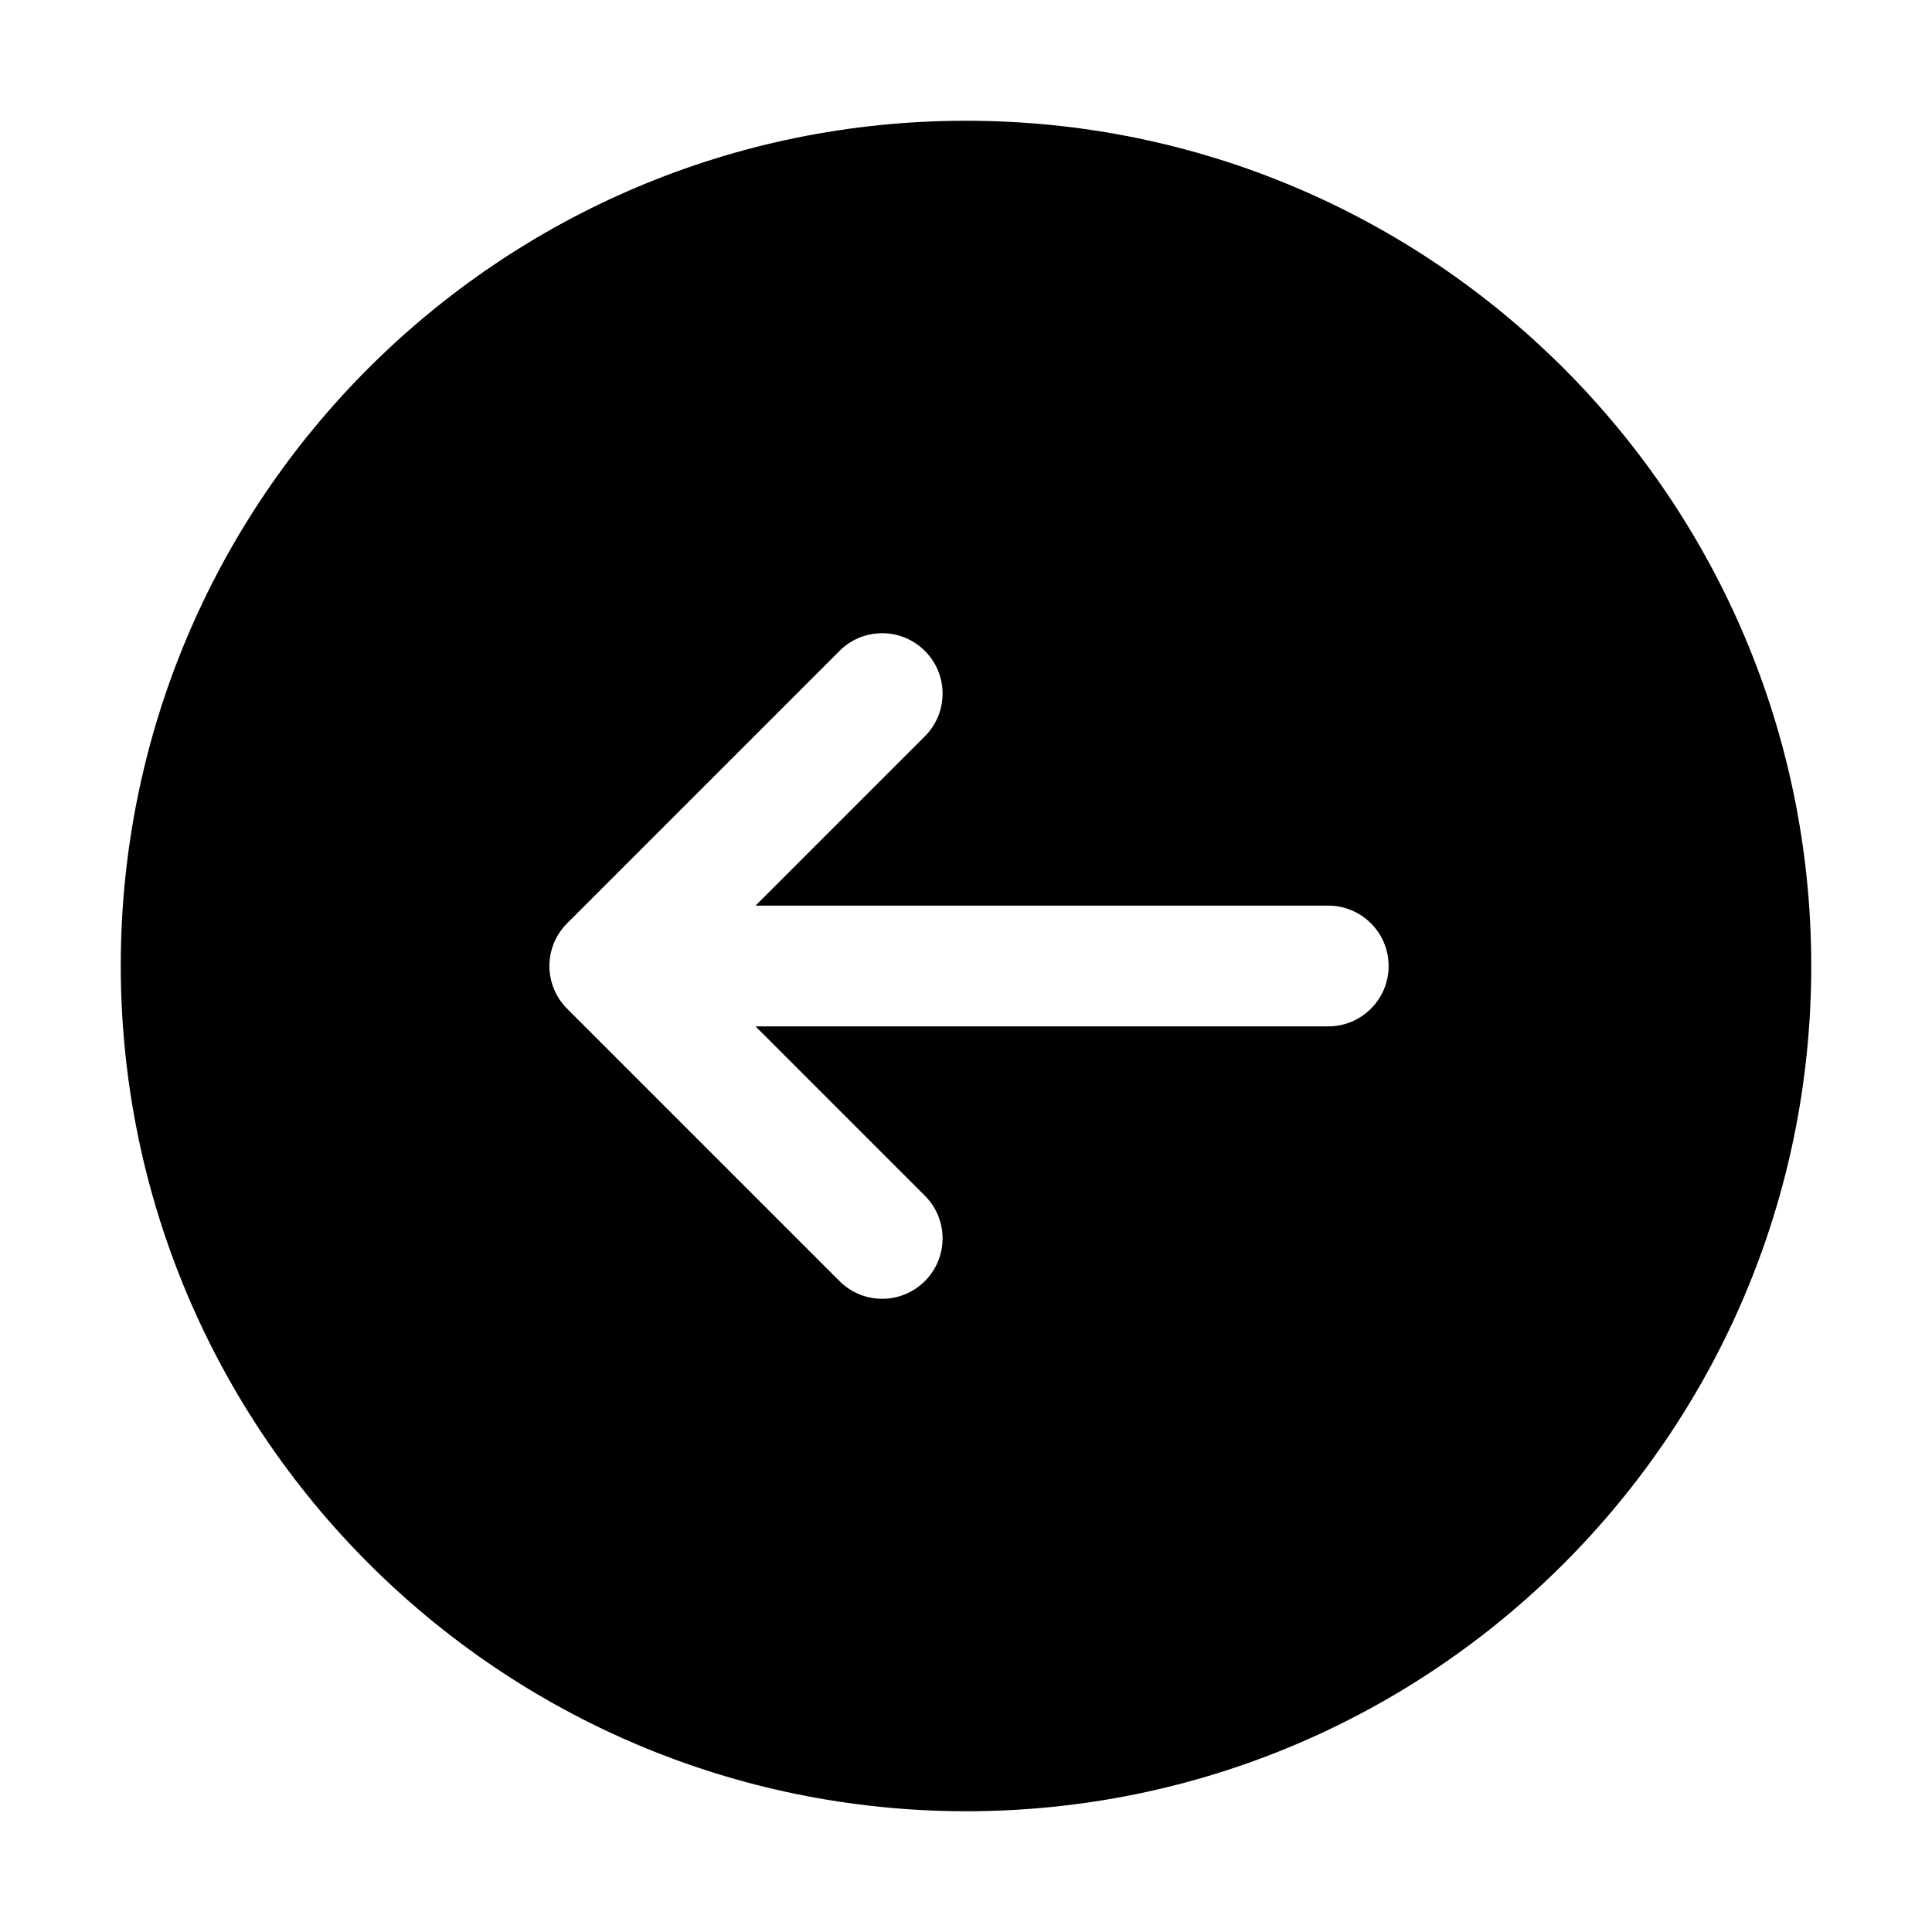 <svg version="1.1" xmlns="http://www.w3.org/2000/svg" width="32" height="32" viewBox="0 0 32 32">
<title>arrow-circle-left</title>
<path d="M16 30c7.732 0 14-6.268 14-14s-6.268-14-14-14c-7.732 0-14 6.268-14 14v0c0.009 7.729 6.271 13.991 13.999 14h0.001zM9.393 15.293l4.5-4.5c0.182-0.188 0.437-0.305 0.719-0.305 0.552 0 1 0.448 1 1 0 0.282-0.117 0.537-0.305 0.719l-2.793 2.793h9.486c0.552 0 1 0.448 1 1s-0.448 1-1 1v0h-9.486l2.793 2.793c0.188 0.182 0.305 0.437 0.305 0.719 0 0.552-0.448 1-1 1-0.282 0-0.537-0.117-0.719-0.305l-4.5-4.5c-0.181-0.181-0.293-0.431-0.293-0.707s0.112-0.526 0.293-0.707v0z"></path>
</svg>
